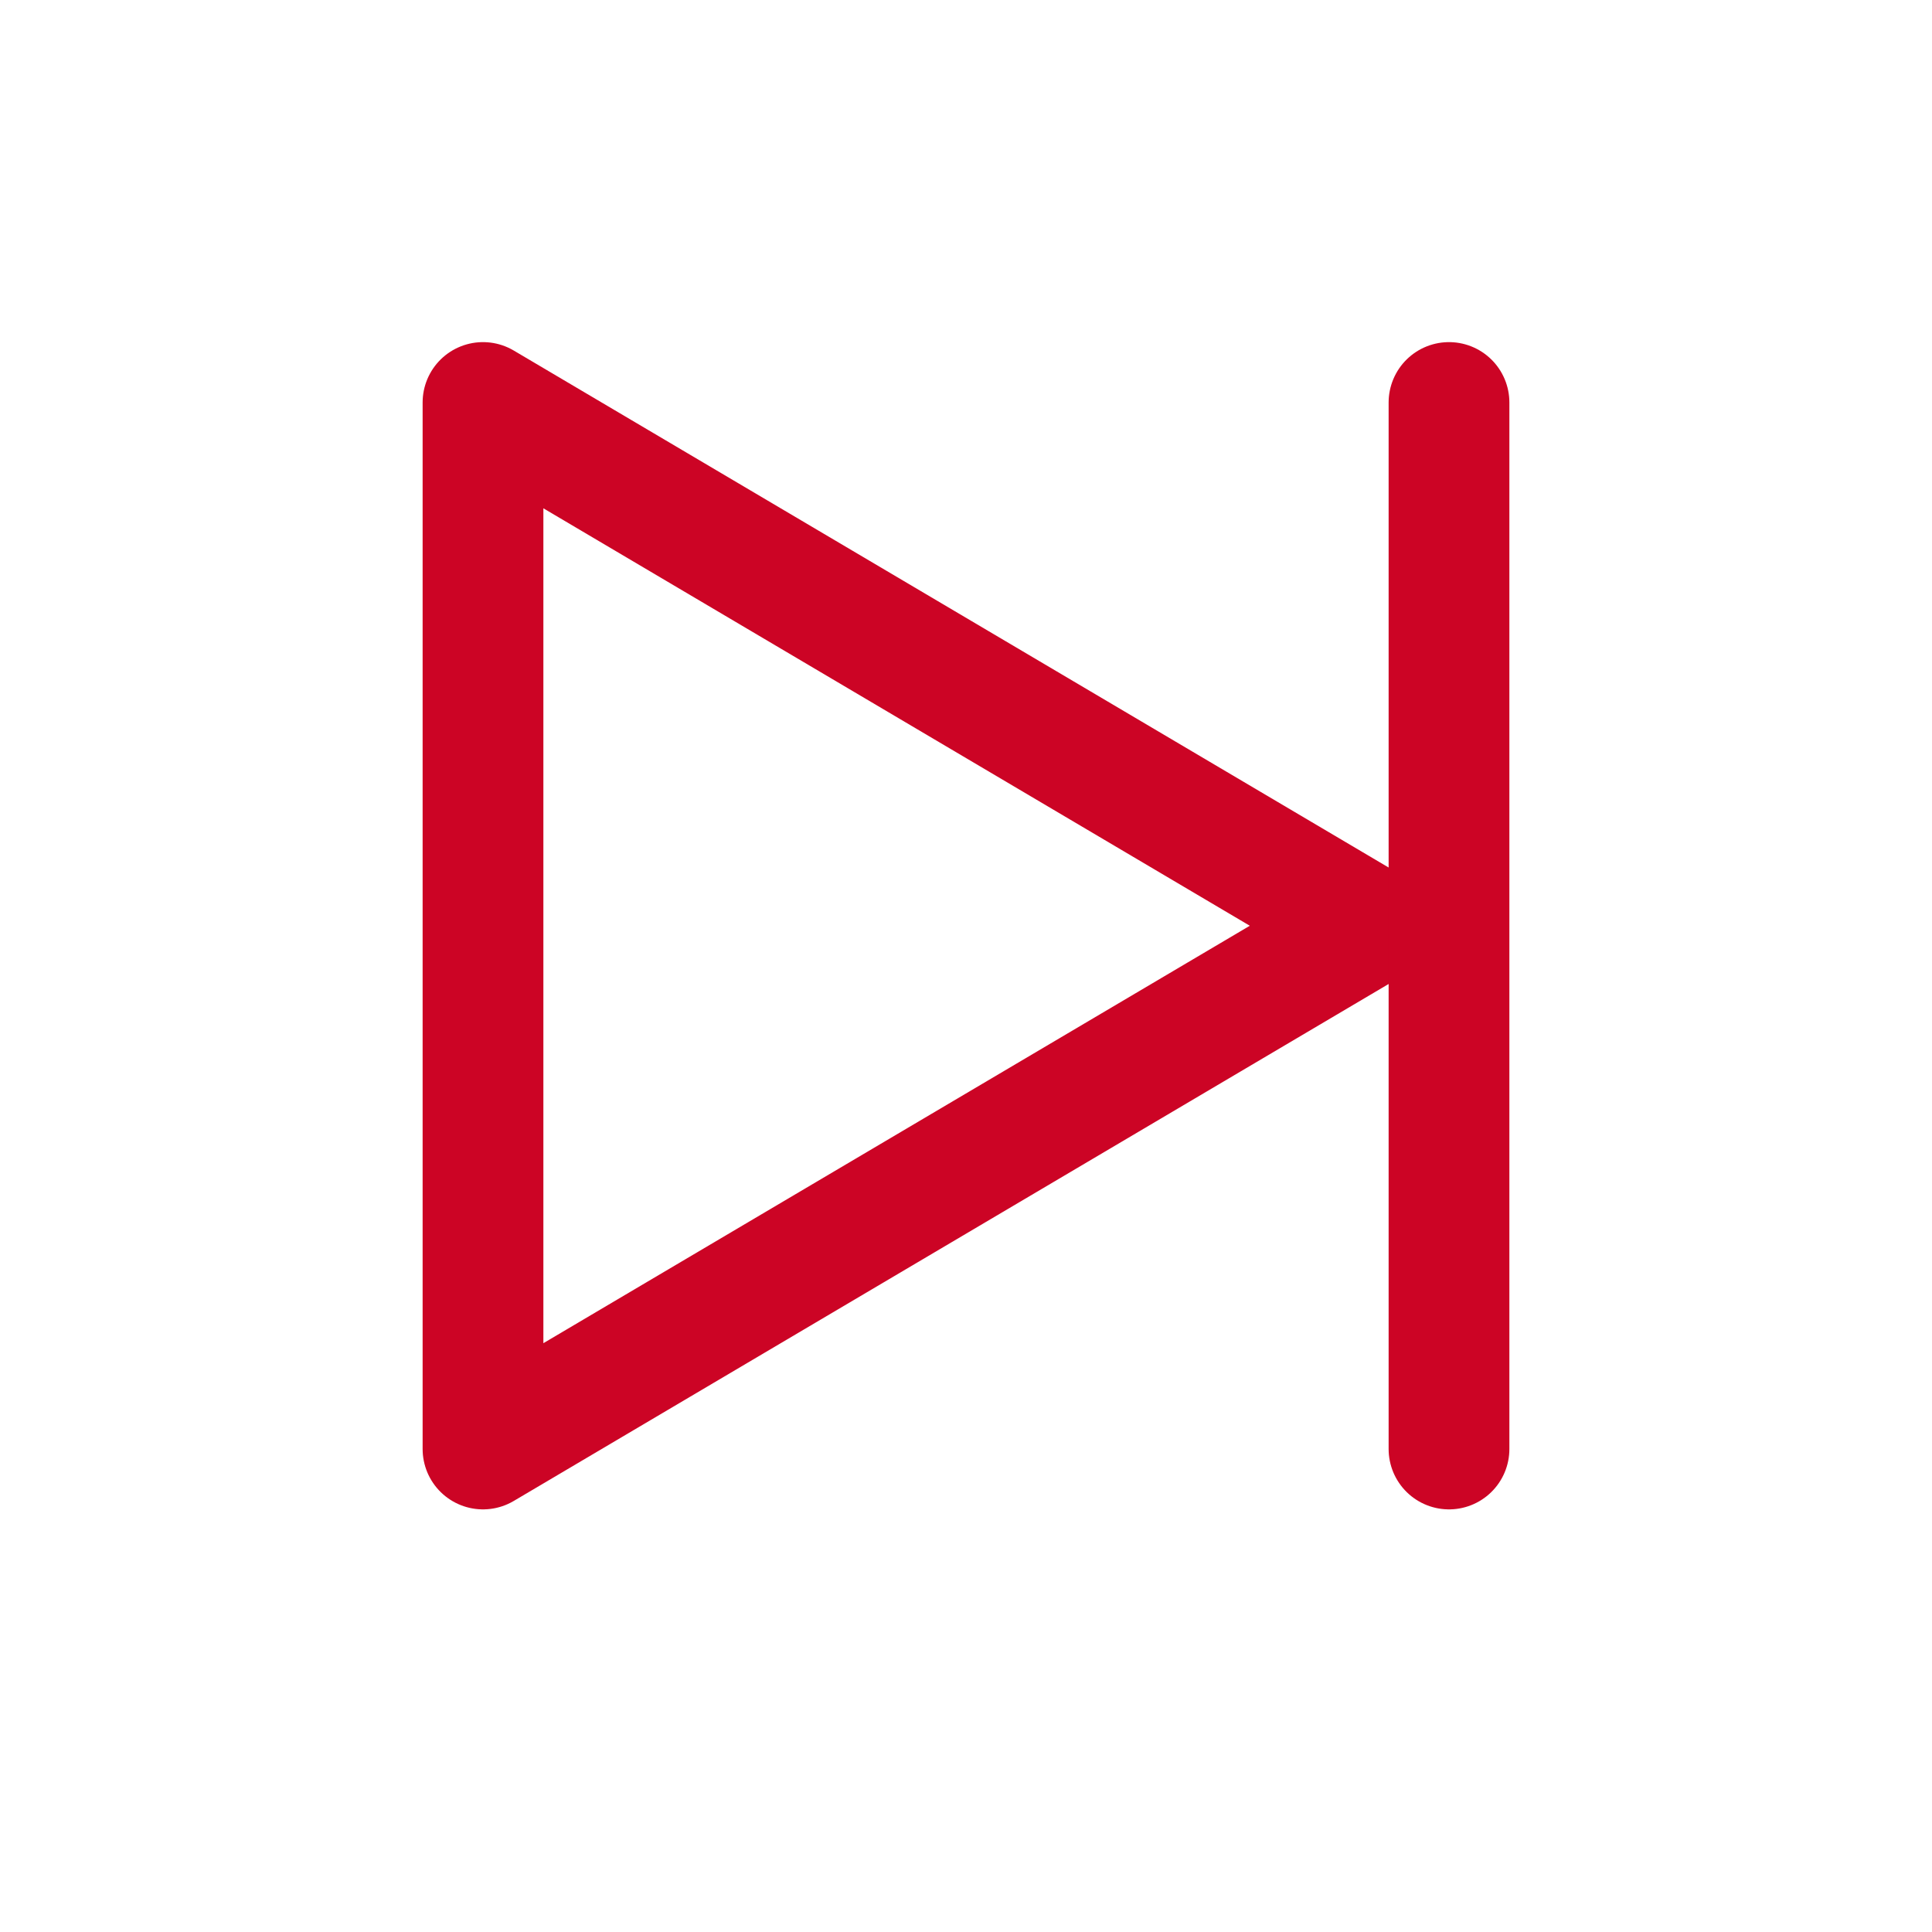 <svg role="img" xmlns="http://www.w3.org/2000/svg" width="48px" height="48px" viewBox="0 0 24 24" aria-labelledby="nextIconTitle nextIconDesc" stroke="#cc0425" stroke-width="1.5" stroke-linecap="round" stroke-linejoin="round" fill="none" color="#cc0425"> <title id="nextIconTitle">Next</title> <desc id="nextIconDesc">Skip to the next item or track</desc> <path d="M17 11.5L6 18V5z"/> <path d="M18 18V5"/> </svg>